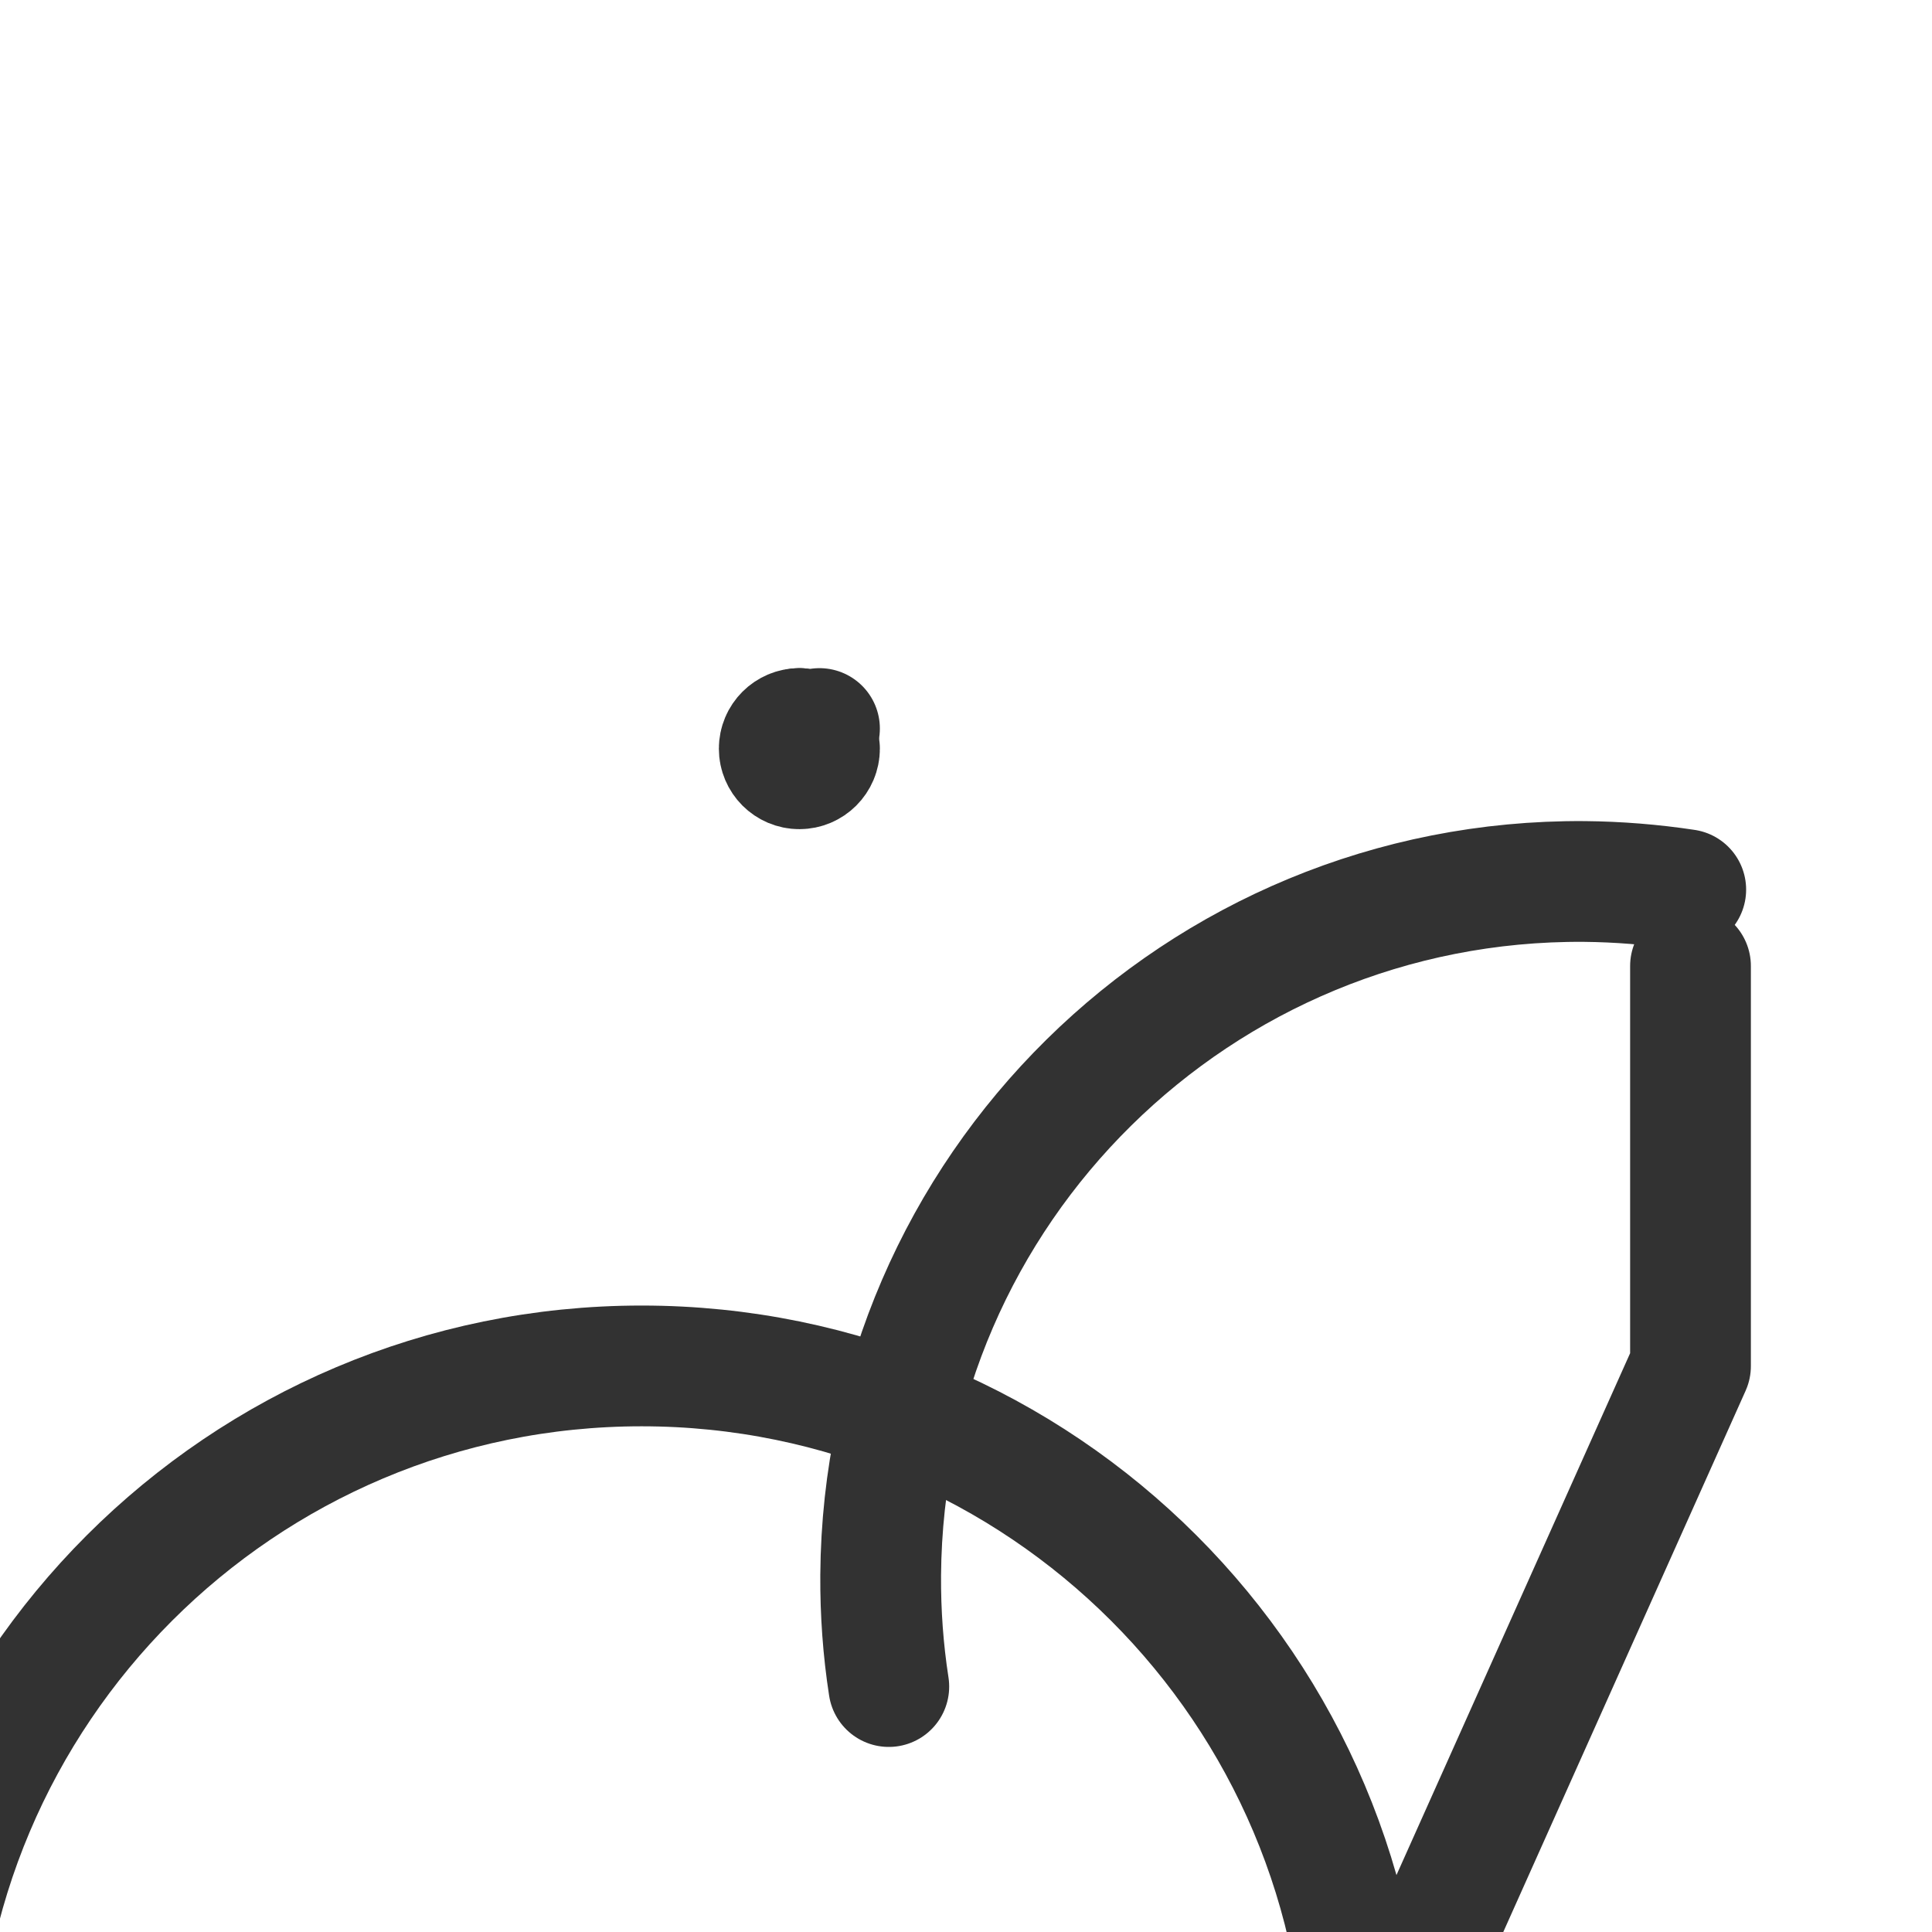 <?xml version="1.0" encoding="UTF-8"?><svg version="1.1" viewBox="0 0 24 24" xmlns="http://www.w3.org/2000/svg" xmlns:xlink="http://www.w3.org/1999/xlink"><g stroke-linecap="round" stroke-width="1.5" stroke="#323232" fill="none" stroke-linejoin="round"><path d="M20.941 11.051l4.54659e-07 6.90153e-08c-.417-.063-.838-.097-1.26-.101l-2.31365e-07-1.64149e-09c-4.793-.034-8.707 3.824-8.741 8.618 -.003.463.03.925.101 1.383"></path><path d="M21 12v0l1.74244e-08.001c0 4.97-4.029 8.999-8.999 8.999 -0 0-.001-2.32325e-08-.001-6.96976e-08v0l-4.00408e-07 2.49081e-11c-4.97 0-9-4.029-9-8.999 -2.32159e-08-0-2.31993e-08-.001 4.98339e-11-.001h.001l-1.74243e-08-.001c-7.50487e-07-4.97 4.029-8.999 8.999-8.999 0-5.63727e-11.001 2.31198e-08.001 6.95284e-08v0l-1.07291e-07 1.59872e-14c4.97-8.09757e-07 8.999 4.029 8.999 8.999 3.05072e-11 0-5.78331e-09 0-1.74414e-08.001Z"></path><path d="M10.18 9.3v0c0 .138-.112.25-.25.25 -.138 0-.25-.112-.25-.25 0-.138.112-.25.25-.25"></path><path d="M9.93 9.05h-1.09278e-08c.138-6.03528e-09.25.112.25.25"></path></g><path fill="none" d="M24 24h-24v-24h24Z"></path></svg>